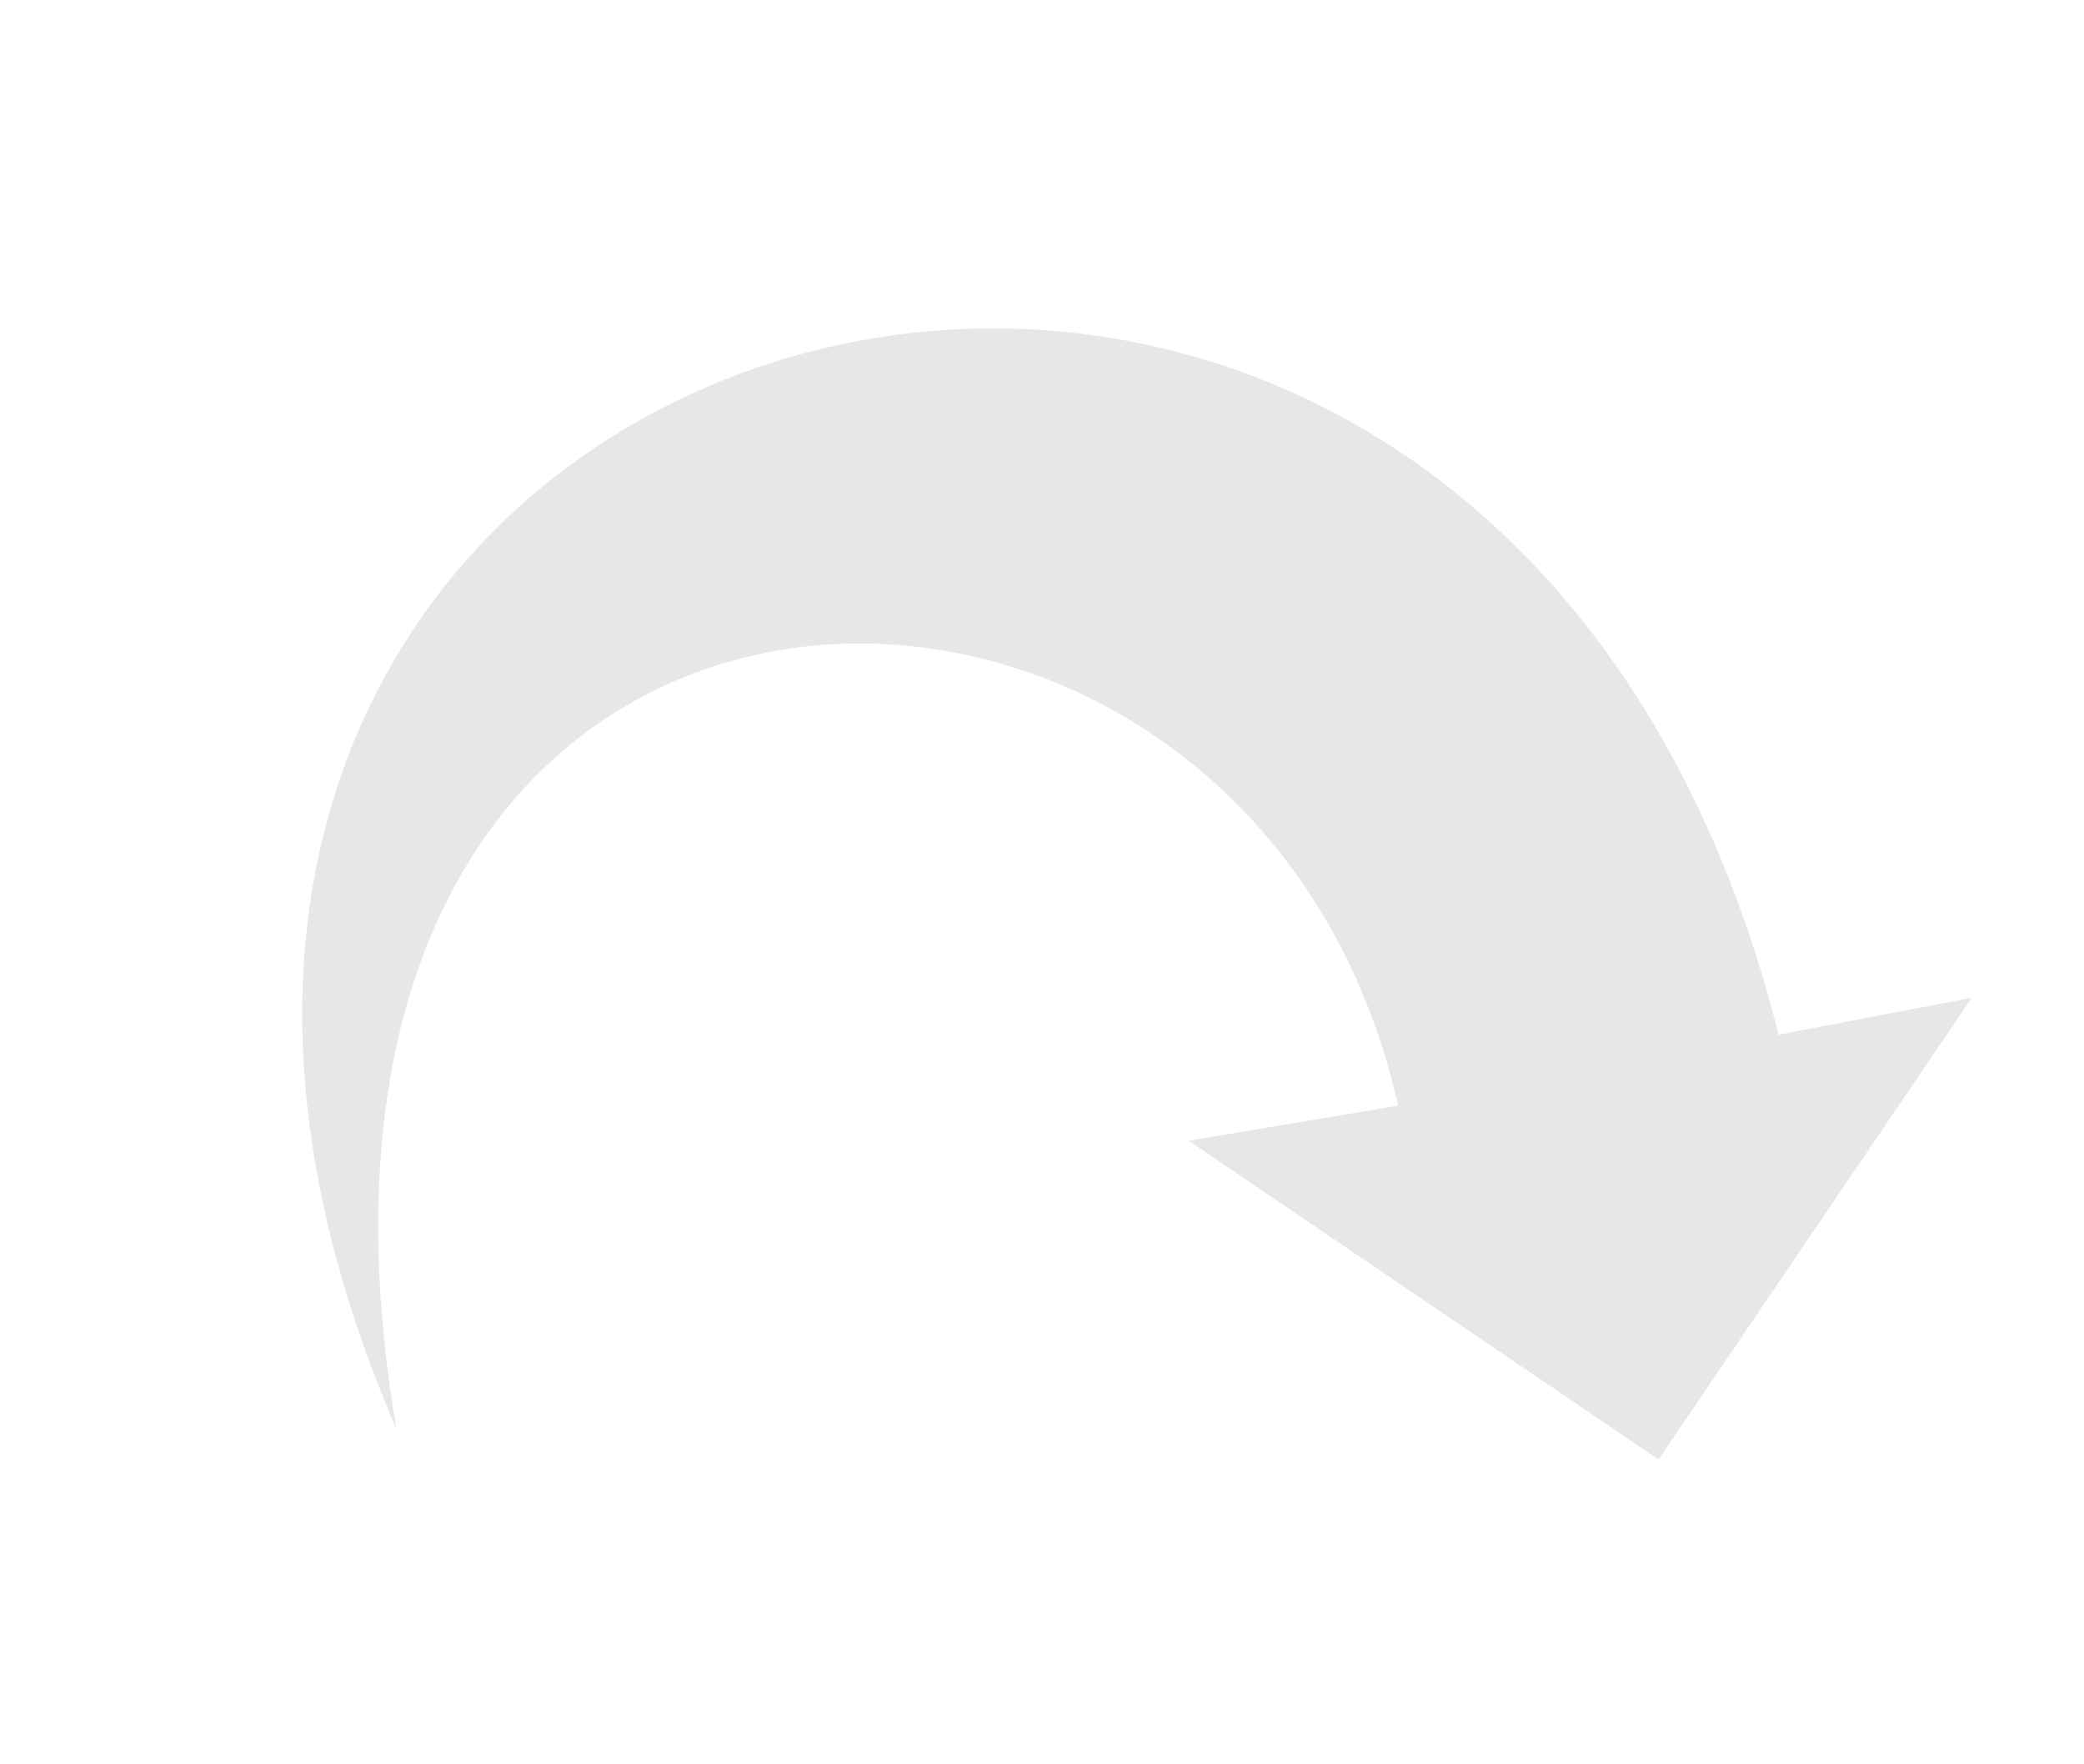 <svg width="352" height="298" viewBox="0 0 352 298" fill="none" xmlns="http://www.w3.org/2000/svg">
<g clip-path="url(#clip0)">
<path d="M66.953 241.326C38.986 76.995 210.6 73.225 236.154 186.728L200.771 192.658L280.137 246.502L333.04 168.522L300.407 174.752C249.534 -27.8 -15.921 49.888 66.953 241.326V241.326Z" fill="#E7E7E7"/>
</g>
<defs>
<clipPath id="clip0">
<rect width="252.774" height="252.774" fill="white" transform="translate(141.912) rotate(34.154)"/>
</clipPath>
</defs>
</svg>
